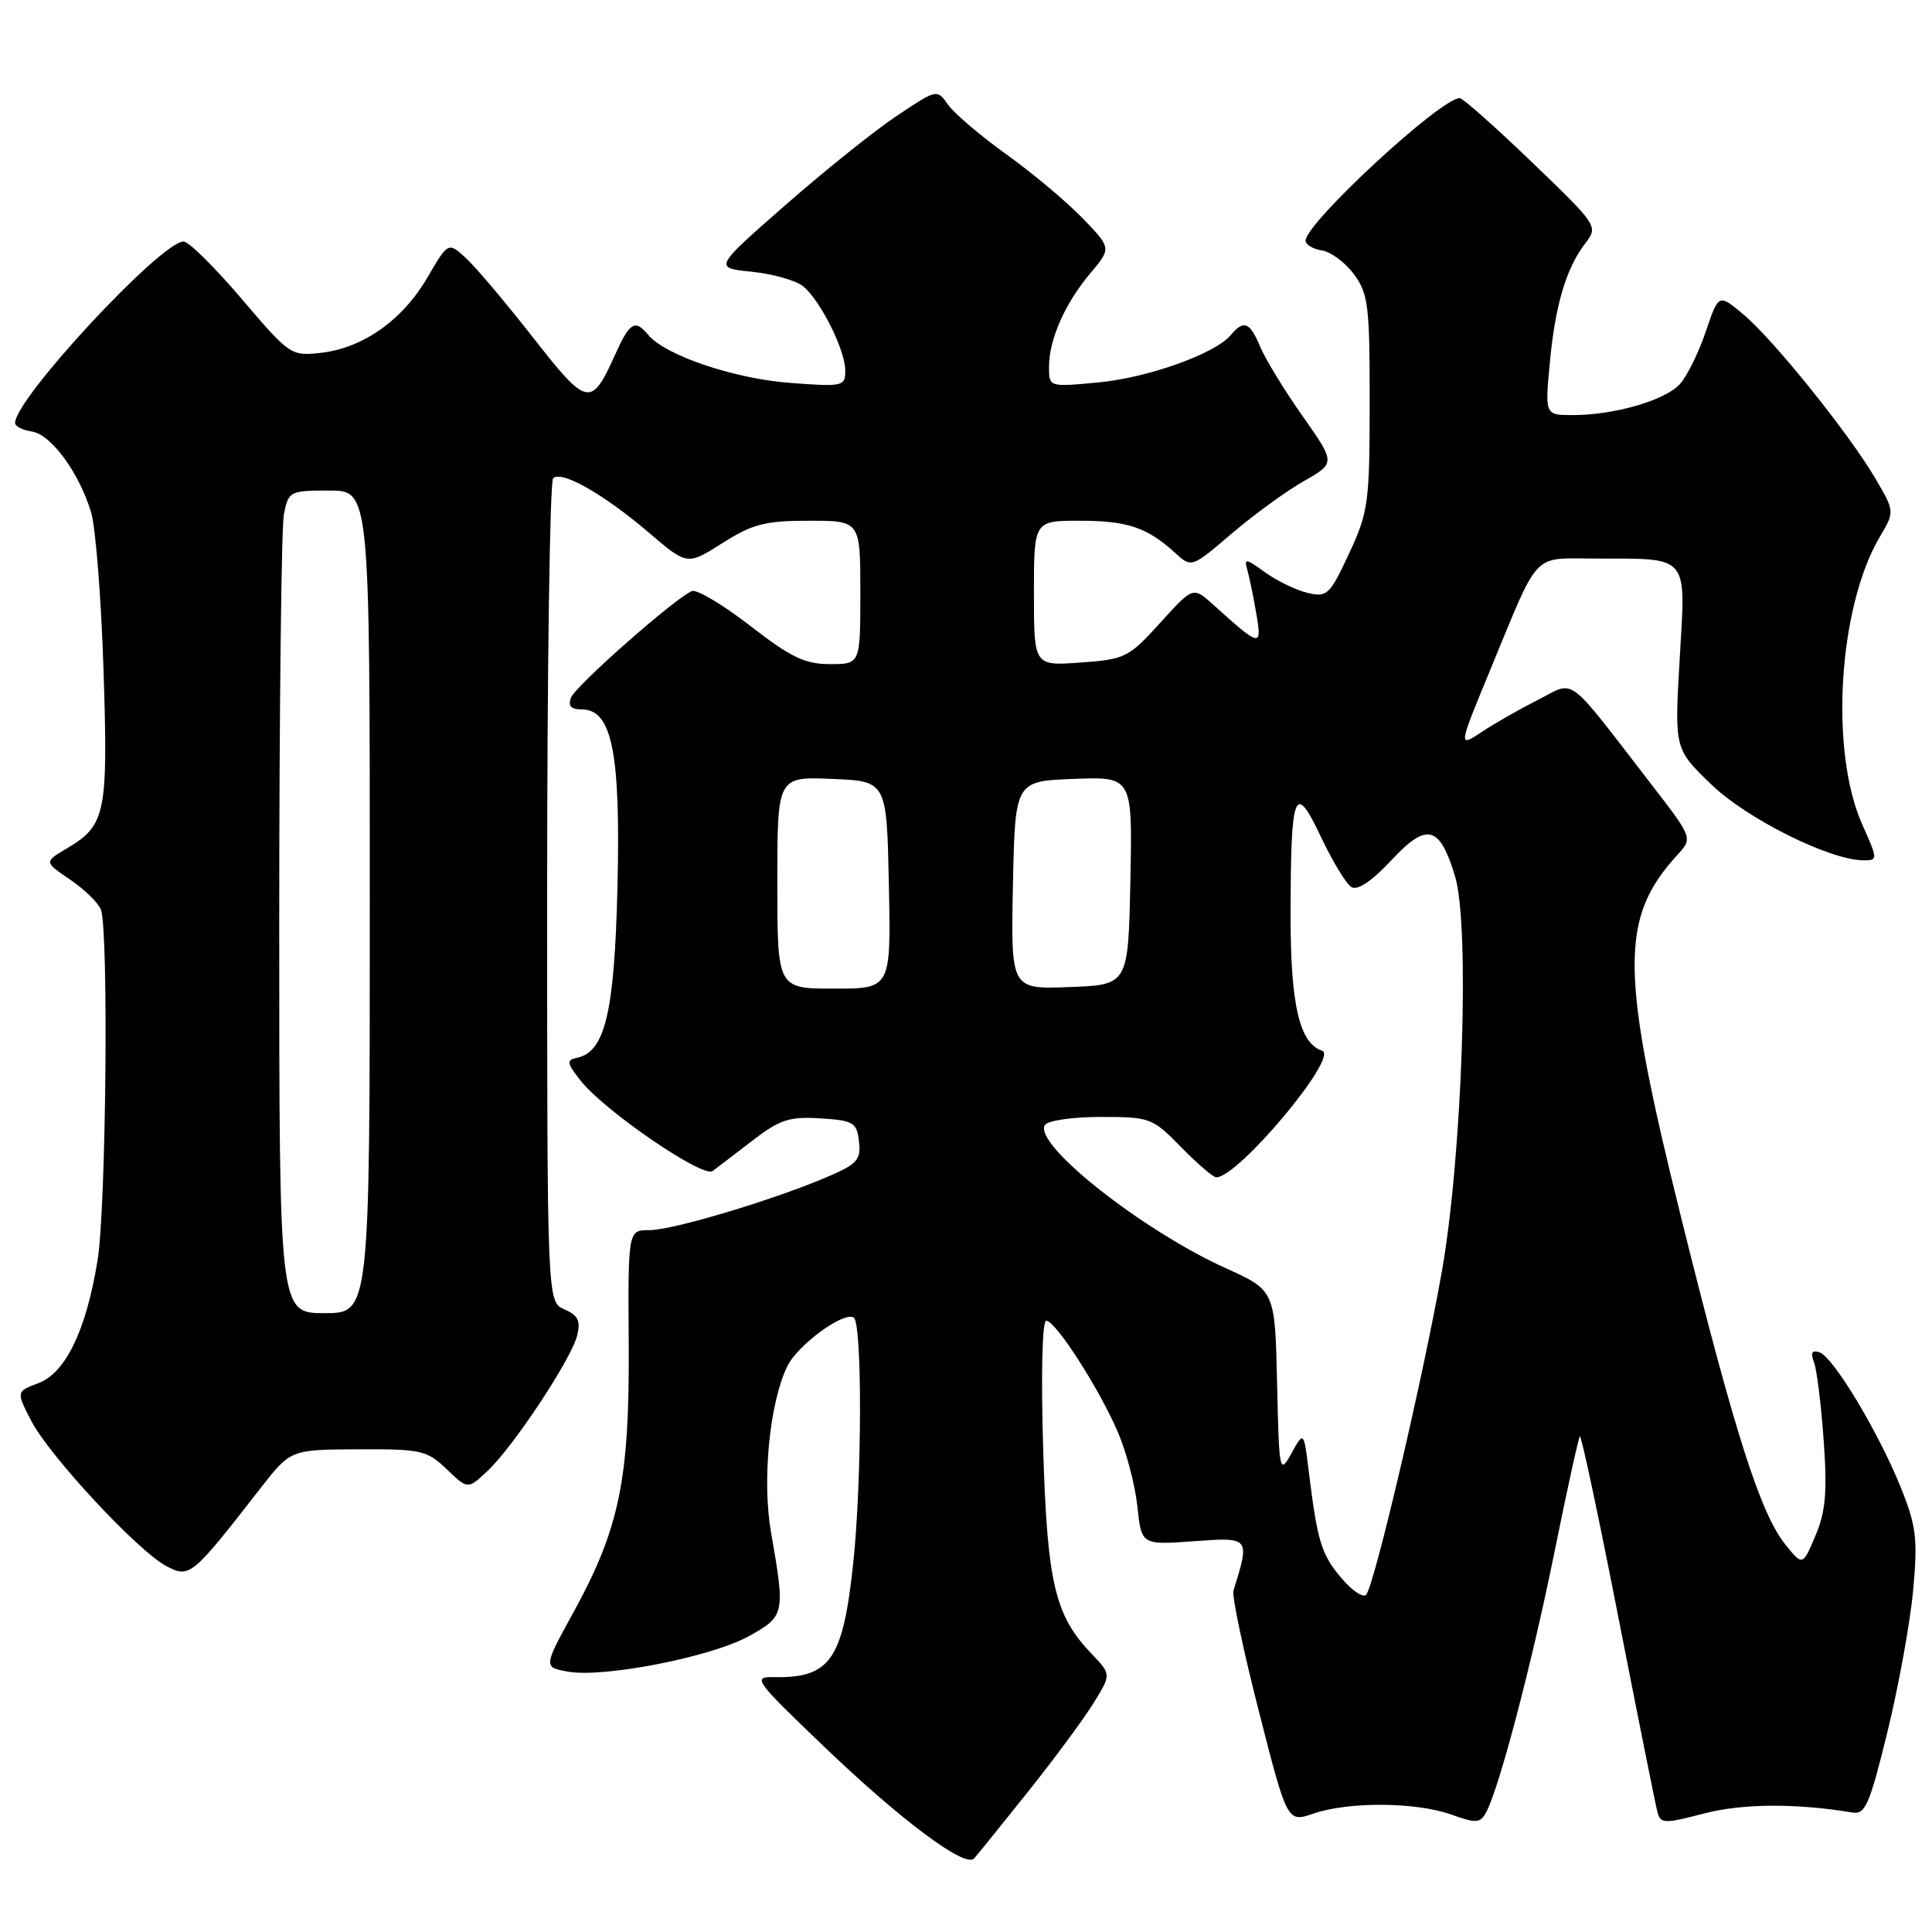 <?xml version="1.0" encoding="UTF-8" standalone="no"?>
<!DOCTYPE svg PUBLIC "-//W3C//DTD SVG 1.1//EN" "http://www.w3.org/Graphics/SVG/1.1/DTD/svg11.dtd" >
<svg xmlns="http://www.w3.org/2000/svg" xmlns:xlink="http://www.w3.org/1999/xlink" version="1.1" viewBox="0 0 256 256">
 <g >
 <path fill="currentColor"
d=" M 136.15 237.50 C 139.66 233.10 143.60 227.78 144.89 225.68 C 147.25 221.87 147.25 221.87 144.68 219.18 C 139.76 214.05 138.76 209.82 138.22 191.75 C 137.93 182.06 138.10 175.00 138.63 175.00 C 139.86 175.00 145.60 183.91 148.11 189.73 C 149.25 192.35 150.41 196.80 150.71 199.61 C 151.25 204.72 151.25 204.72 158.18 204.22 C 165.65 203.68 165.64 203.67 163.44 210.77 C 163.22 211.47 164.74 218.67 166.81 226.77 C 170.57 241.50 170.57 241.50 174.04 240.31 C 178.67 238.71 187.62 238.77 192.27 240.43 C 195.64 241.63 196.15 241.60 196.94 240.10 C 198.68 236.85 203.01 220.33 205.99 205.58 C 207.65 197.37 209.16 190.51 209.34 190.33 C 209.53 190.14 211.82 200.90 214.43 214.24 C 217.05 227.59 219.38 239.24 219.63 240.15 C 220.03 241.65 220.55 241.67 225.78 240.30 C 230.88 238.97 237.96 238.92 245.45 240.17 C 247.16 240.46 247.73 239.13 250.09 229.50 C 251.57 223.45 253.11 215.00 253.50 210.73 C 254.12 203.93 253.92 202.23 251.92 197.23 C 248.99 189.90 242.92 179.78 241.09 179.19 C 240.09 178.86 239.88 179.24 240.36 180.50 C 240.74 181.47 241.31 186.15 241.65 190.89 C 242.13 197.75 241.91 200.31 240.55 203.50 C 238.86 207.50 238.86 207.50 236.57 204.66 C 233.27 200.56 229.83 189.80 222.80 161.50 C 214.66 128.74 214.58 121.68 222.27 113.27 C 224.31 111.04 224.31 111.04 218.69 103.77 C 207.37 89.12 208.81 90.19 203.85 92.70 C 201.46 93.91 198.08 95.83 196.35 96.98 C 193.20 99.07 193.20 99.07 197.52 88.63 C 204.05 72.81 202.93 74.00 211.29 74.01 C 223.98 74.04 223.38 73.33 222.57 87.27 C 221.87 99.24 221.87 99.24 226.74 103.93 C 231.49 108.52 242.51 114.00 246.95 114.00 C 248.84 114.00 248.83 113.88 246.76 109.25 C 242.42 99.55 243.58 80.47 249.07 71.16 C 251.06 67.78 251.06 67.78 248.52 63.44 C 245.01 57.46 235.05 45.06 231.04 41.69 C 227.73 38.90 227.73 38.90 226.02 43.95 C 225.08 46.73 223.53 49.86 222.59 50.90 C 220.64 53.05 213.90 55.00 208.41 55.00 C 204.71 55.00 204.71 55.00 205.35 48.18 C 206.06 40.45 207.52 35.54 210.06 32.24 C 211.79 29.99 211.73 29.90 202.99 21.49 C 198.13 16.82 193.83 13.00 193.42 13.00 C 190.90 13.00 173.00 29.55 173.00 31.89 C 173.00 32.42 173.97 33.00 175.15 33.18 C 176.33 33.36 178.24 34.77 179.40 36.33 C 181.30 38.89 181.50 40.48 181.49 53.33 C 181.48 66.66 181.32 67.85 178.75 73.36 C 176.19 78.85 175.84 79.18 173.26 78.56 C 171.74 78.20 169.22 76.98 167.65 75.85 C 164.99 73.93 164.83 73.92 165.31 75.65 C 165.59 76.67 166.13 79.27 166.49 81.44 C 167.23 85.81 166.99 85.75 160.79 80.15 C 158.09 77.71 158.09 77.71 153.73 82.53 C 149.56 87.13 149.08 87.37 143.18 87.79 C 137.00 88.24 137.00 88.24 137.00 78.62 C 137.00 69.00 137.00 69.00 143.07 69.00 C 149.38 69.00 151.99 69.88 155.70 73.25 C 157.89 75.25 157.89 75.25 163.22 70.69 C 166.16 68.19 170.45 65.06 172.77 63.75 C 176.97 61.35 176.97 61.35 172.59 55.12 C 170.17 51.69 167.65 47.56 166.98 45.94 C 165.62 42.67 164.79 42.34 163.09 44.39 C 161.03 46.87 152.10 50.07 145.47 50.68 C 139.00 51.29 139.00 51.29 139.00 48.61 C 139.00 44.98 141.12 40.18 144.49 36.19 C 147.28 32.87 147.28 32.87 143.39 28.86 C 141.25 26.66 136.71 22.85 133.29 20.41 C 129.88 17.96 126.43 15.02 125.62 13.87 C 124.17 11.79 124.14 11.80 118.83 15.35 C 115.90 17.30 109.24 22.64 104.04 27.20 C 94.57 35.50 94.57 35.50 99.65 36.01 C 102.44 36.30 105.50 37.17 106.44 37.95 C 108.74 39.86 112.00 46.40 112.00 49.10 C 112.00 51.20 111.71 51.27 104.64 50.73 C 97.28 50.18 88.14 47.08 85.91 44.39 C 84.14 42.26 83.45 42.67 81.50 47.01 C 78.34 54.02 77.82 53.91 70.69 44.80 C 67.12 40.23 63.12 35.49 61.80 34.26 C 59.40 32.03 59.40 32.03 56.63 36.78 C 53.34 42.42 48.10 46.12 42.54 46.75 C 38.56 47.20 38.39 47.08 32.02 39.60 C 28.46 35.42 25.00 32.00 24.33 32.00 C 21.34 32.00 2.00 52.82 2.00 56.04 C 2.00 56.49 3.00 57.00 4.22 57.18 C 6.76 57.55 10.48 62.62 12.07 67.88 C 12.67 69.87 13.41 79.29 13.72 88.81 C 14.33 107.81 14.01 109.38 8.84 112.43 C 5.84 114.21 5.84 114.21 9.29 116.55 C 11.19 117.84 13.03 119.63 13.37 120.53 C 14.41 123.24 14.06 160.02 12.93 166.99 C 11.43 176.24 8.70 181.91 5.10 183.27 C 2.15 184.38 2.15 184.38 4.10 188.20 C 6.47 192.84 18.34 205.61 22.10 207.55 C 25.14 209.12 25.44 208.87 34.50 197.22 C 38.50 192.08 38.50 192.08 47.45 192.04 C 55.81 192.00 56.57 192.17 59.19 194.68 C 61.99 197.36 61.99 197.36 64.58 194.93 C 68.00 191.73 75.68 180.13 76.47 176.98 C 76.96 175.02 76.60 174.29 74.79 173.50 C 72.50 172.50 72.50 172.50 72.50 118.33 C 72.50 88.54 72.86 63.81 73.29 63.38 C 74.38 62.28 80.01 65.48 86.02 70.61 C 91.06 74.92 91.06 74.92 95.73 71.96 C 99.72 69.43 101.38 69.00 107.20 69.00 C 114.00 69.00 114.00 69.00 114.00 78.50 C 114.00 88.00 114.00 88.00 109.97 88.00 C 106.65 88.00 104.79 87.10 99.40 82.92 C 95.80 80.13 92.32 78.06 91.68 78.32 C 89.48 79.22 76.26 90.87 75.66 92.44 C 75.24 93.54 75.66 94.00 77.08 94.00 C 81.09 94.00 82.24 99.69 81.82 117.45 C 81.42 134.21 80.18 139.41 76.42 140.17 C 75.03 140.46 75.10 140.87 76.95 143.21 C 80.08 147.18 93.13 156.12 94.42 155.17 C 95.01 154.73 97.40 152.91 99.71 151.13 C 103.34 148.34 104.60 147.93 108.71 148.19 C 113.11 148.47 113.53 148.73 113.82 151.26 C 114.10 153.68 113.59 154.25 109.64 155.94 C 102.47 159.01 89.15 163.00 86.05 163.00 C 83.21 163.00 83.21 163.00 83.31 178.25 C 83.41 196.10 82.08 202.54 75.96 213.69 C 72.00 220.91 72.00 220.91 75.25 221.50 C 79.98 222.35 94.28 219.55 99.23 216.80 C 104.00 214.15 104.06 213.88 102.16 203.02 C 100.97 196.14 101.96 185.93 104.31 181.06 C 105.65 178.25 111.78 173.75 113.12 174.58 C 114.26 175.28 114.22 196.04 113.07 207.01 C 111.70 219.97 110.02 222.38 102.50 222.23 C 99.67 222.17 100.04 222.68 109.23 231.47 C 119.43 241.24 127.90 247.55 129.07 246.26 C 129.45 245.84 132.63 241.90 136.15 237.50 Z  M 177.72 209.08 C 175.08 205.95 174.57 204.28 173.43 195.06 C 172.76 189.61 172.76 189.61 171.13 192.56 C 169.54 195.42 169.49 195.18 169.22 183.25 C 168.94 170.99 168.94 170.99 162.37 168.02 C 151.27 162.98 136.89 151.60 138.45 149.08 C 138.82 148.48 142.11 148.00 145.86 148.00 C 152.40 148.00 152.71 148.12 156.50 152.00 C 158.65 154.20 160.75 156.00 161.17 156.00 C 164.08 156.00 177.47 139.99 175.19 139.23 C 172.18 138.23 171.00 133.15 171.01 121.30 C 171.03 104.77 171.53 103.49 175.02 110.87 C 176.55 114.11 178.37 117.11 179.06 117.54 C 179.87 118.04 181.74 116.79 184.33 114.02 C 189.07 108.93 190.75 109.34 192.80 116.10 C 194.79 122.64 193.77 153.07 191.05 168.50 C 188.59 182.44 182.10 210.13 181.02 211.31 C 180.61 211.76 179.13 210.75 177.72 209.08 Z  M 37.00 122.62 C 37.00 94.37 37.28 69.84 37.62 68.12 C 38.23 65.09 38.41 65.00 43.62 65.00 C 49.00 65.00 49.00 65.00 49.00 119.50 C 49.00 174.00 49.00 174.00 43.00 174.00 C 37.00 174.00 37.00 174.00 37.00 122.62 Z  M 103.00 116.96 C 103.00 102.91 103.00 102.91 110.25 103.21 C 117.50 103.50 117.50 103.50 117.78 117.25 C 118.06 131.00 118.06 131.00 110.53 131.00 C 103.00 131.00 103.00 131.00 103.00 116.96 Z  M 134.22 117.29 C 134.50 103.50 134.50 103.50 142.28 103.21 C 150.06 102.91 150.06 102.91 149.78 116.71 C 149.50 130.50 149.50 130.50 141.72 130.79 C 133.94 131.09 133.94 131.09 134.22 117.29 Z "/>
</g>
</svg>